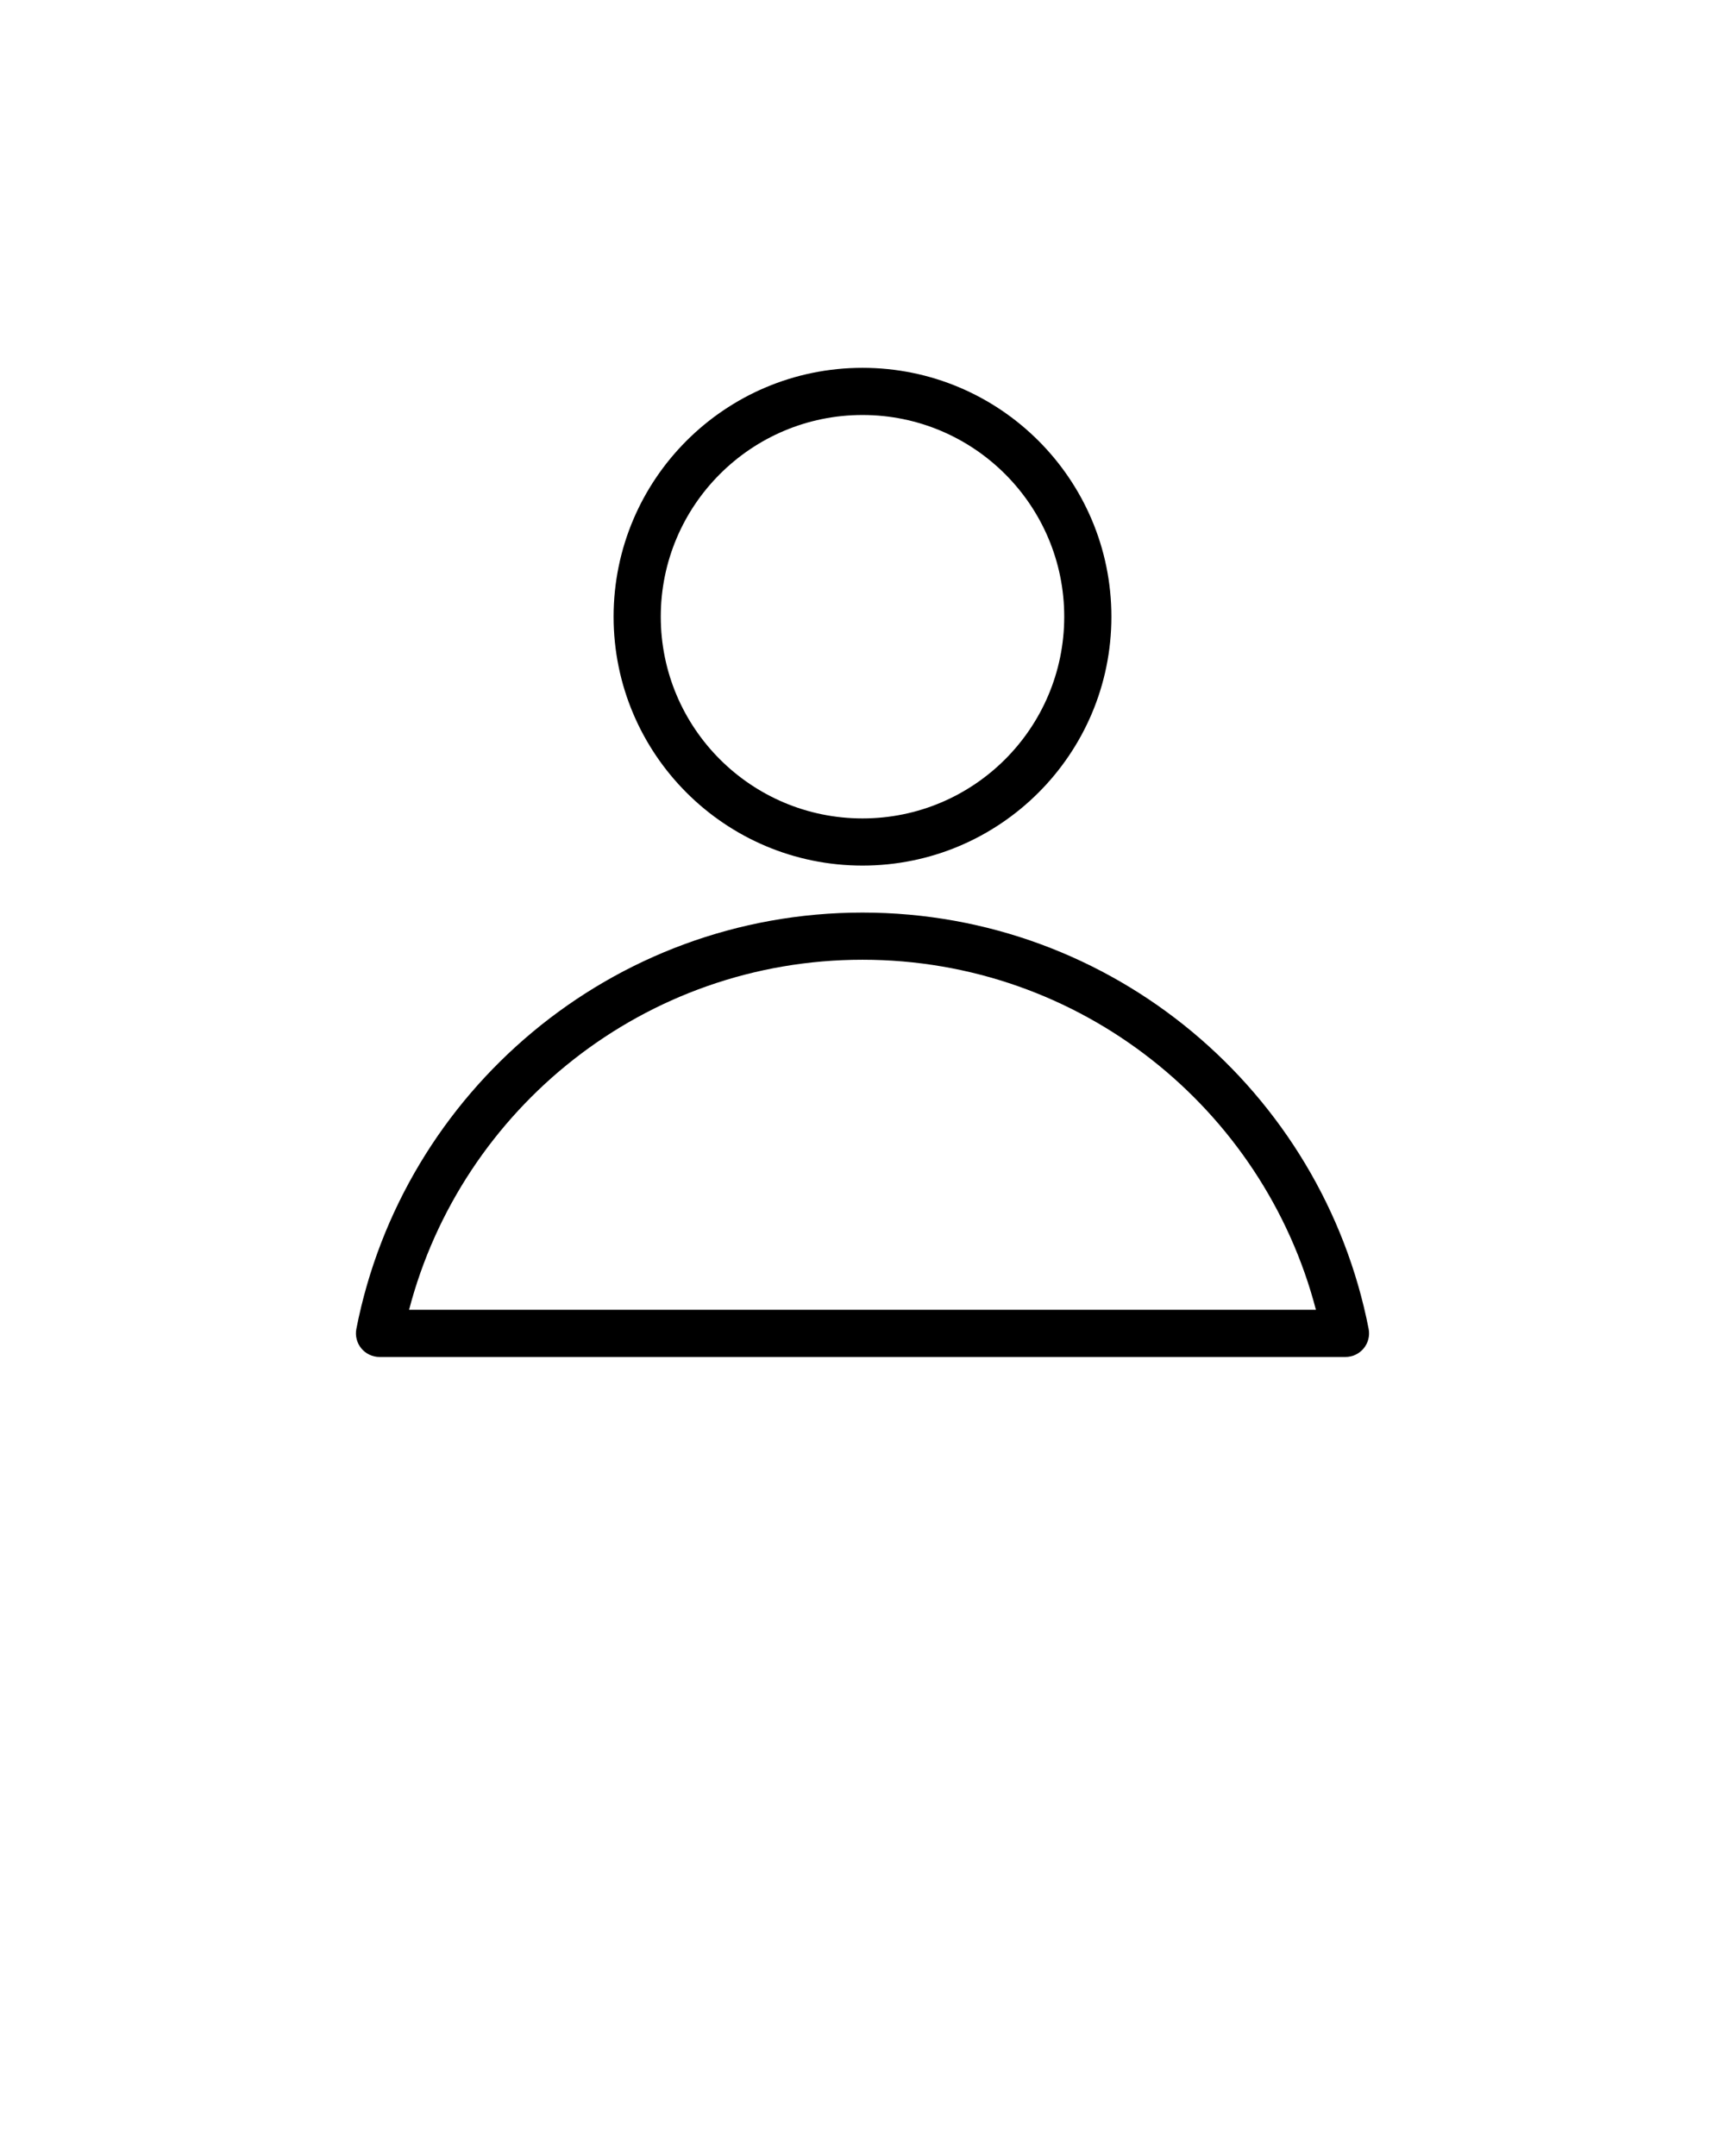 <svg xmlns="http://www.w3.org/2000/svg" xmlns:xlink="http://www.w3.org/1999/xlink" xmlns:serif="http://www.serif.com/" viewBox="0 0 512 640" version="1.1" xml:space="preserve" style="" x="0px" y="0px" fill-rule="evenodd" clip-rule="evenodd" stroke-linejoin="round" stroke-miterlimit="2"><path d="M105.773,394.466C105.372,396.519 105.909,398.644 107.239,400.259C108.569,401.874 110.551,402.81 112.643,402.81L399.357,402.81C401.449,402.81 403.431,401.874 404.761,400.259C406.091,398.644 406.628,396.519 406.227,394.466C392.454,324.075 330.389,270.895 256,270.895C181.611,270.895 119.546,324.075 105.773,394.466ZM390.582,388.81C374.991,329.046 320.61,284.895 256,284.895C191.39,284.895 137.009,329.046 121.418,388.81L390.582,388.81ZM256,109.19C215.226,109.19 182.123,142.293 182.123,183.067C182.123,223.841 215.226,256.945 256,256.945C296.774,256.945 329.877,223.841 329.877,183.067C329.877,142.293 296.774,109.19 256,109.19ZM256,123.19C289.047,123.19 315.877,150.02 315.877,183.067C315.877,216.115 289.047,242.945 256,242.945C222.953,242.945 196.123,216.115 196.123,183.067C196.123,150.02 222.953,123.19 256,123.19Z"/></svg>